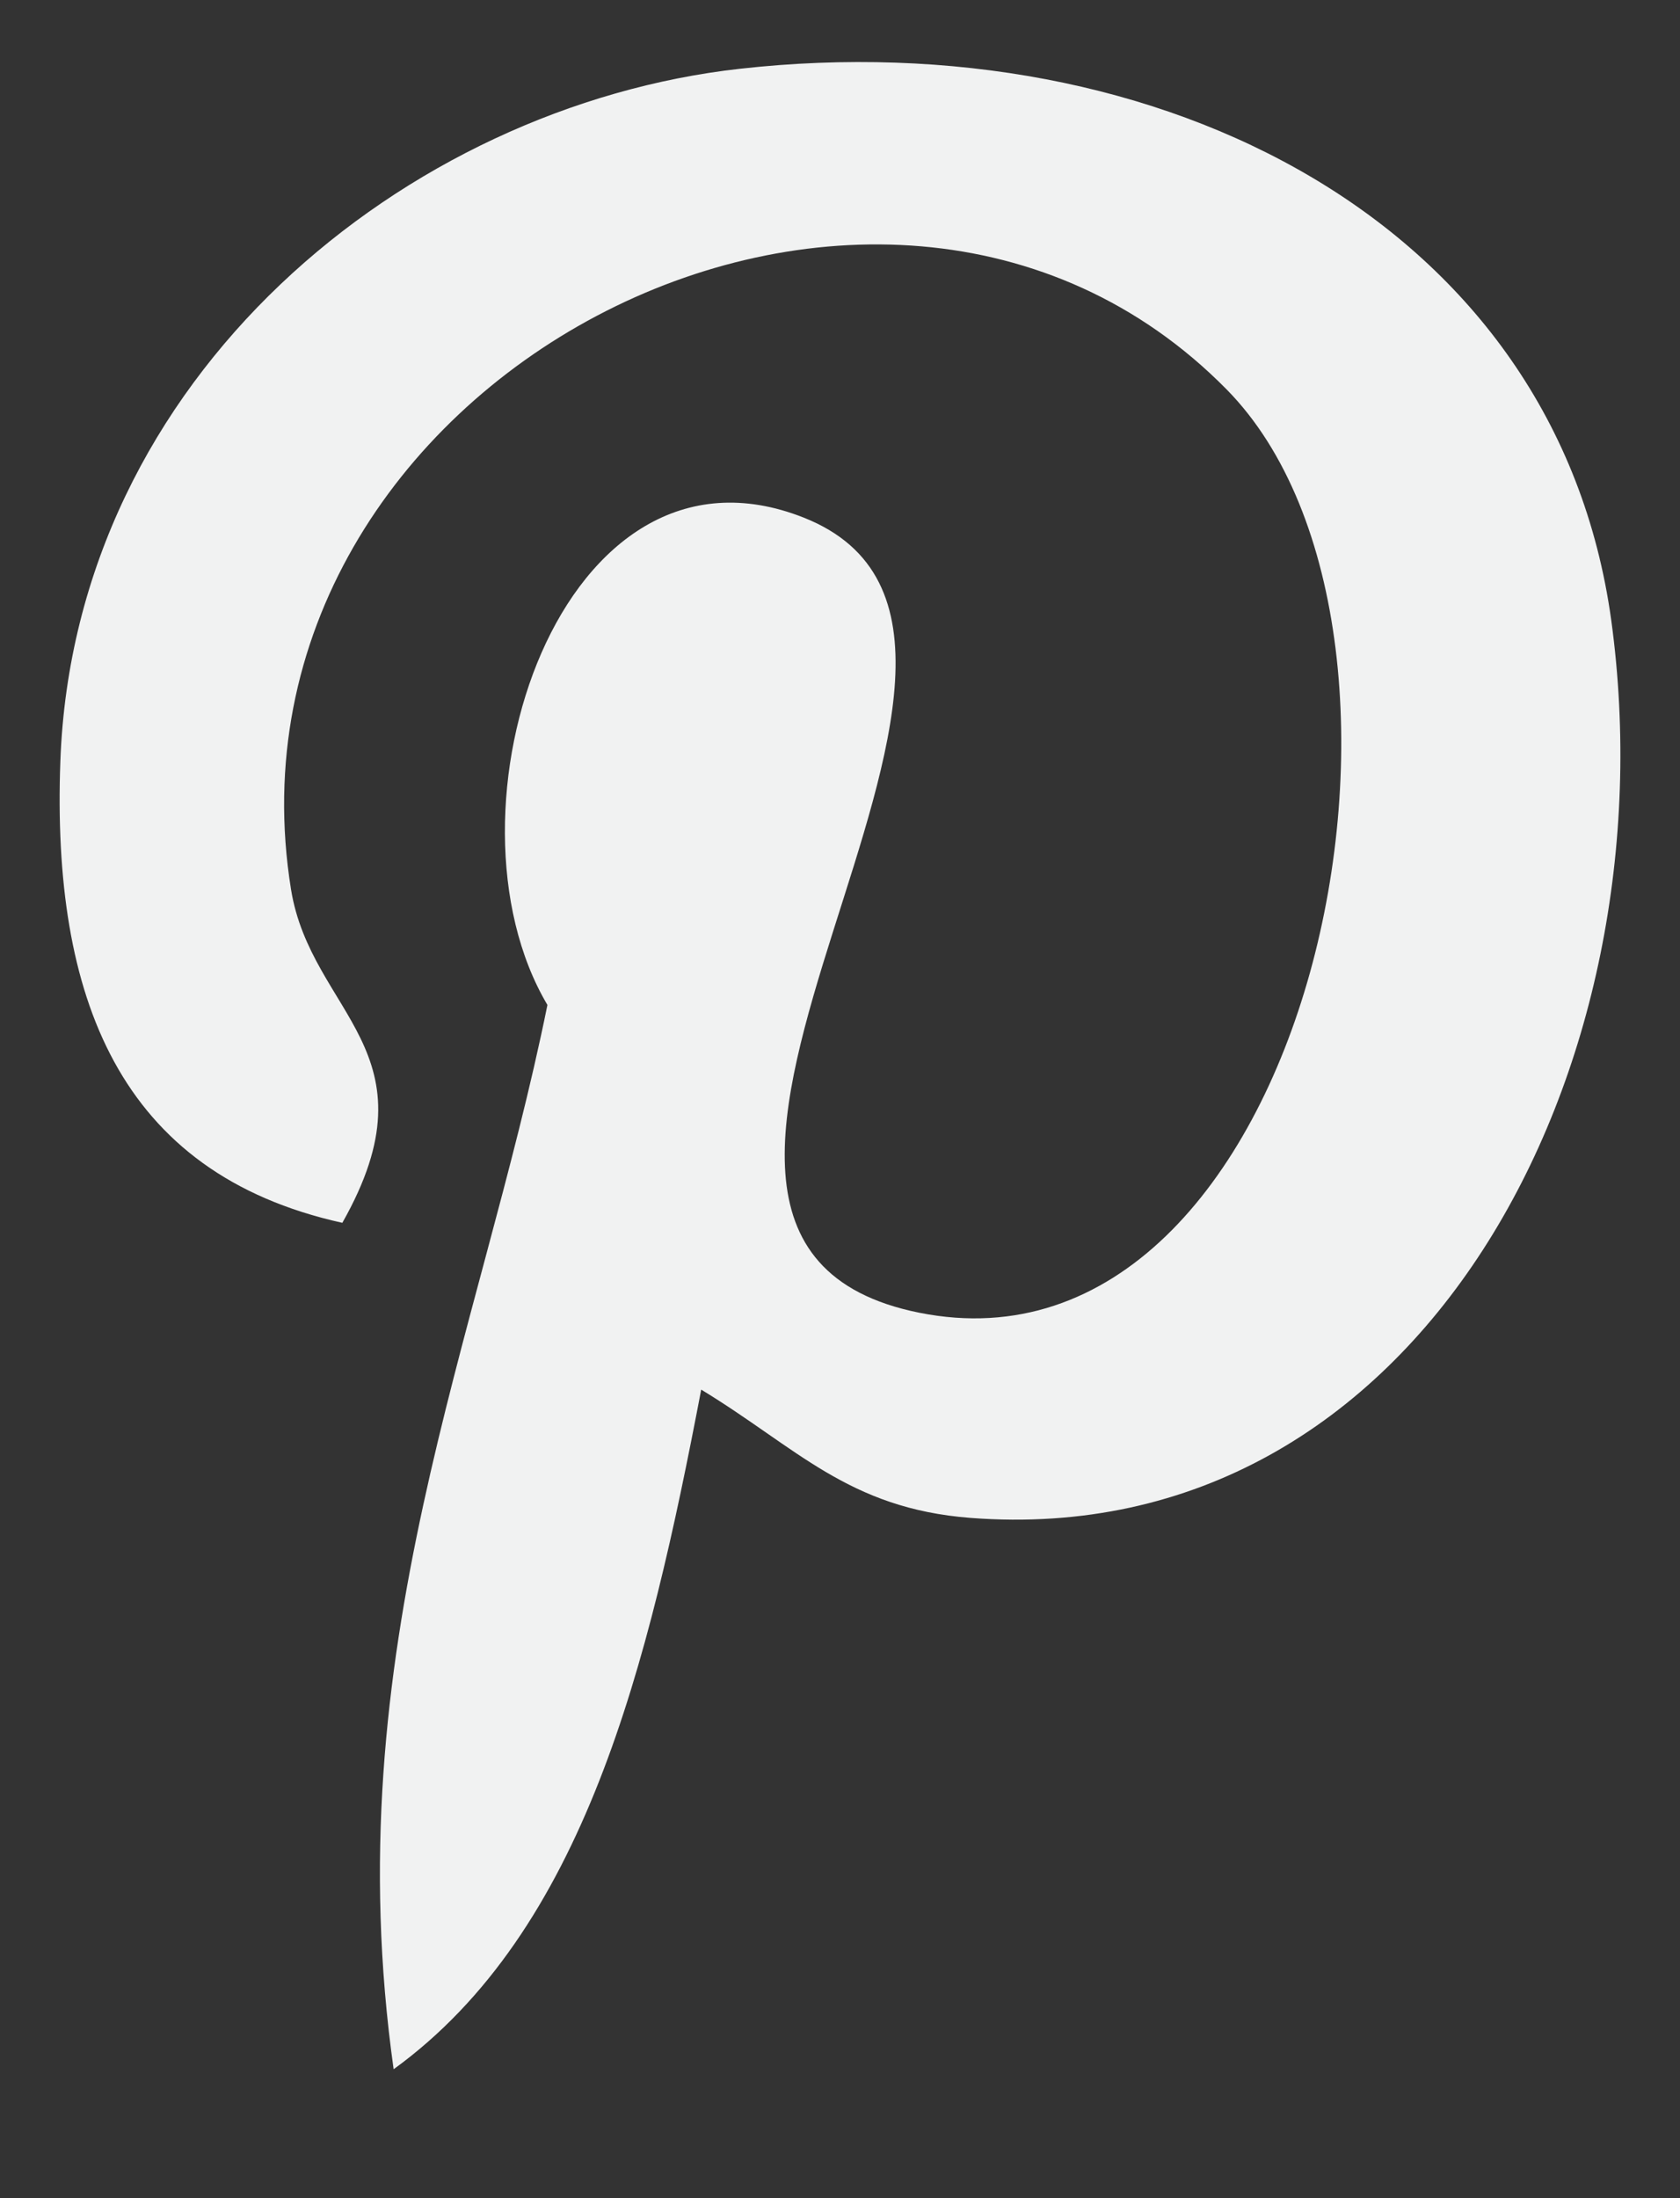 <svg width="13" height="17" viewBox="0 0 13 17" fill="none" xmlns="http://www.w3.org/2000/svg">
<rect x="0" y="0" width="13" height="17" fill="#333333" stroke="none"/>
<path d="M7.509 11.739C6.564 11.666 6.167 11.197 5.426 10.747C5.018 12.884 4.521 14.933 3.046 16.003C2.591 12.773 3.714 10.347 4.236 7.772C3.347 6.274 4.343 3.261 6.219 4.003C8.528 4.916 4.22 9.571 7.112 10.152C10.132 10.759 11.364 4.913 9.492 3.012C6.786 0.266 1.617 2.949 2.252 6.879C2.407 7.84 3.4 8.132 2.649 9.457C0.917 9.074 0.401 7.708 0.467 5.888C0.575 2.907 3.145 0.821 5.724 0.532C8.985 0.167 12.045 1.729 12.468 4.797C12.943 8.259 10.996 12.008 7.509 11.739Z" fill="#F1F2F2"/>
</svg>
